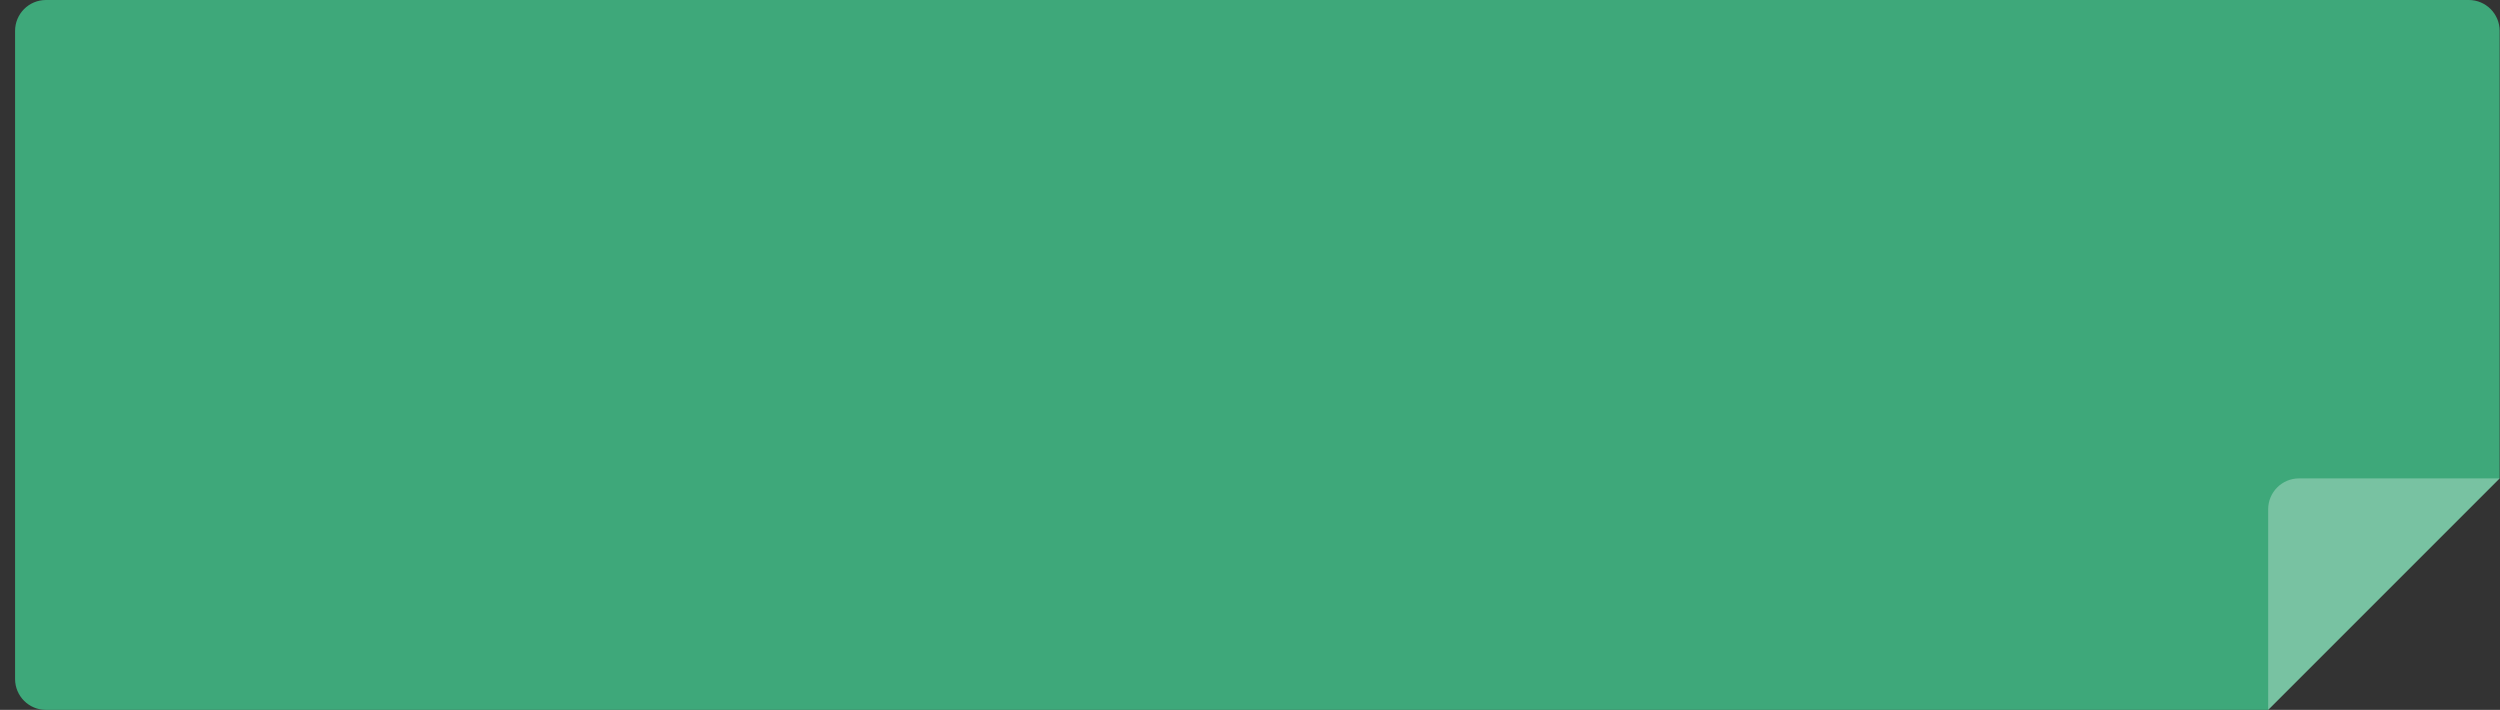 <svg width="162" height="46" viewBox="0 0 162 46" fill="none" xmlns="http://www.w3.org/2000/svg">
<rect x="0" y="0" width="162" height="46" fill="#333333" stroke="none"/>
<path fill-rule="evenodd" clip-rule="evenodd" d="M2.977 0C1.872 0 0.977 0.895 0.977 2V44C0.977 45.105 1.872 46 2.977 46H146.977L161.977 31V2C161.977 0.895 161.081 0 159.977 0H2.977Z" fill="#3EA87A"/>
<path d="M146.977 46V33C146.977 31.895 147.872 31 148.977 31H161.977L146.977 46Z" fill="white" fill-opacity="0.3"/>
</svg>
